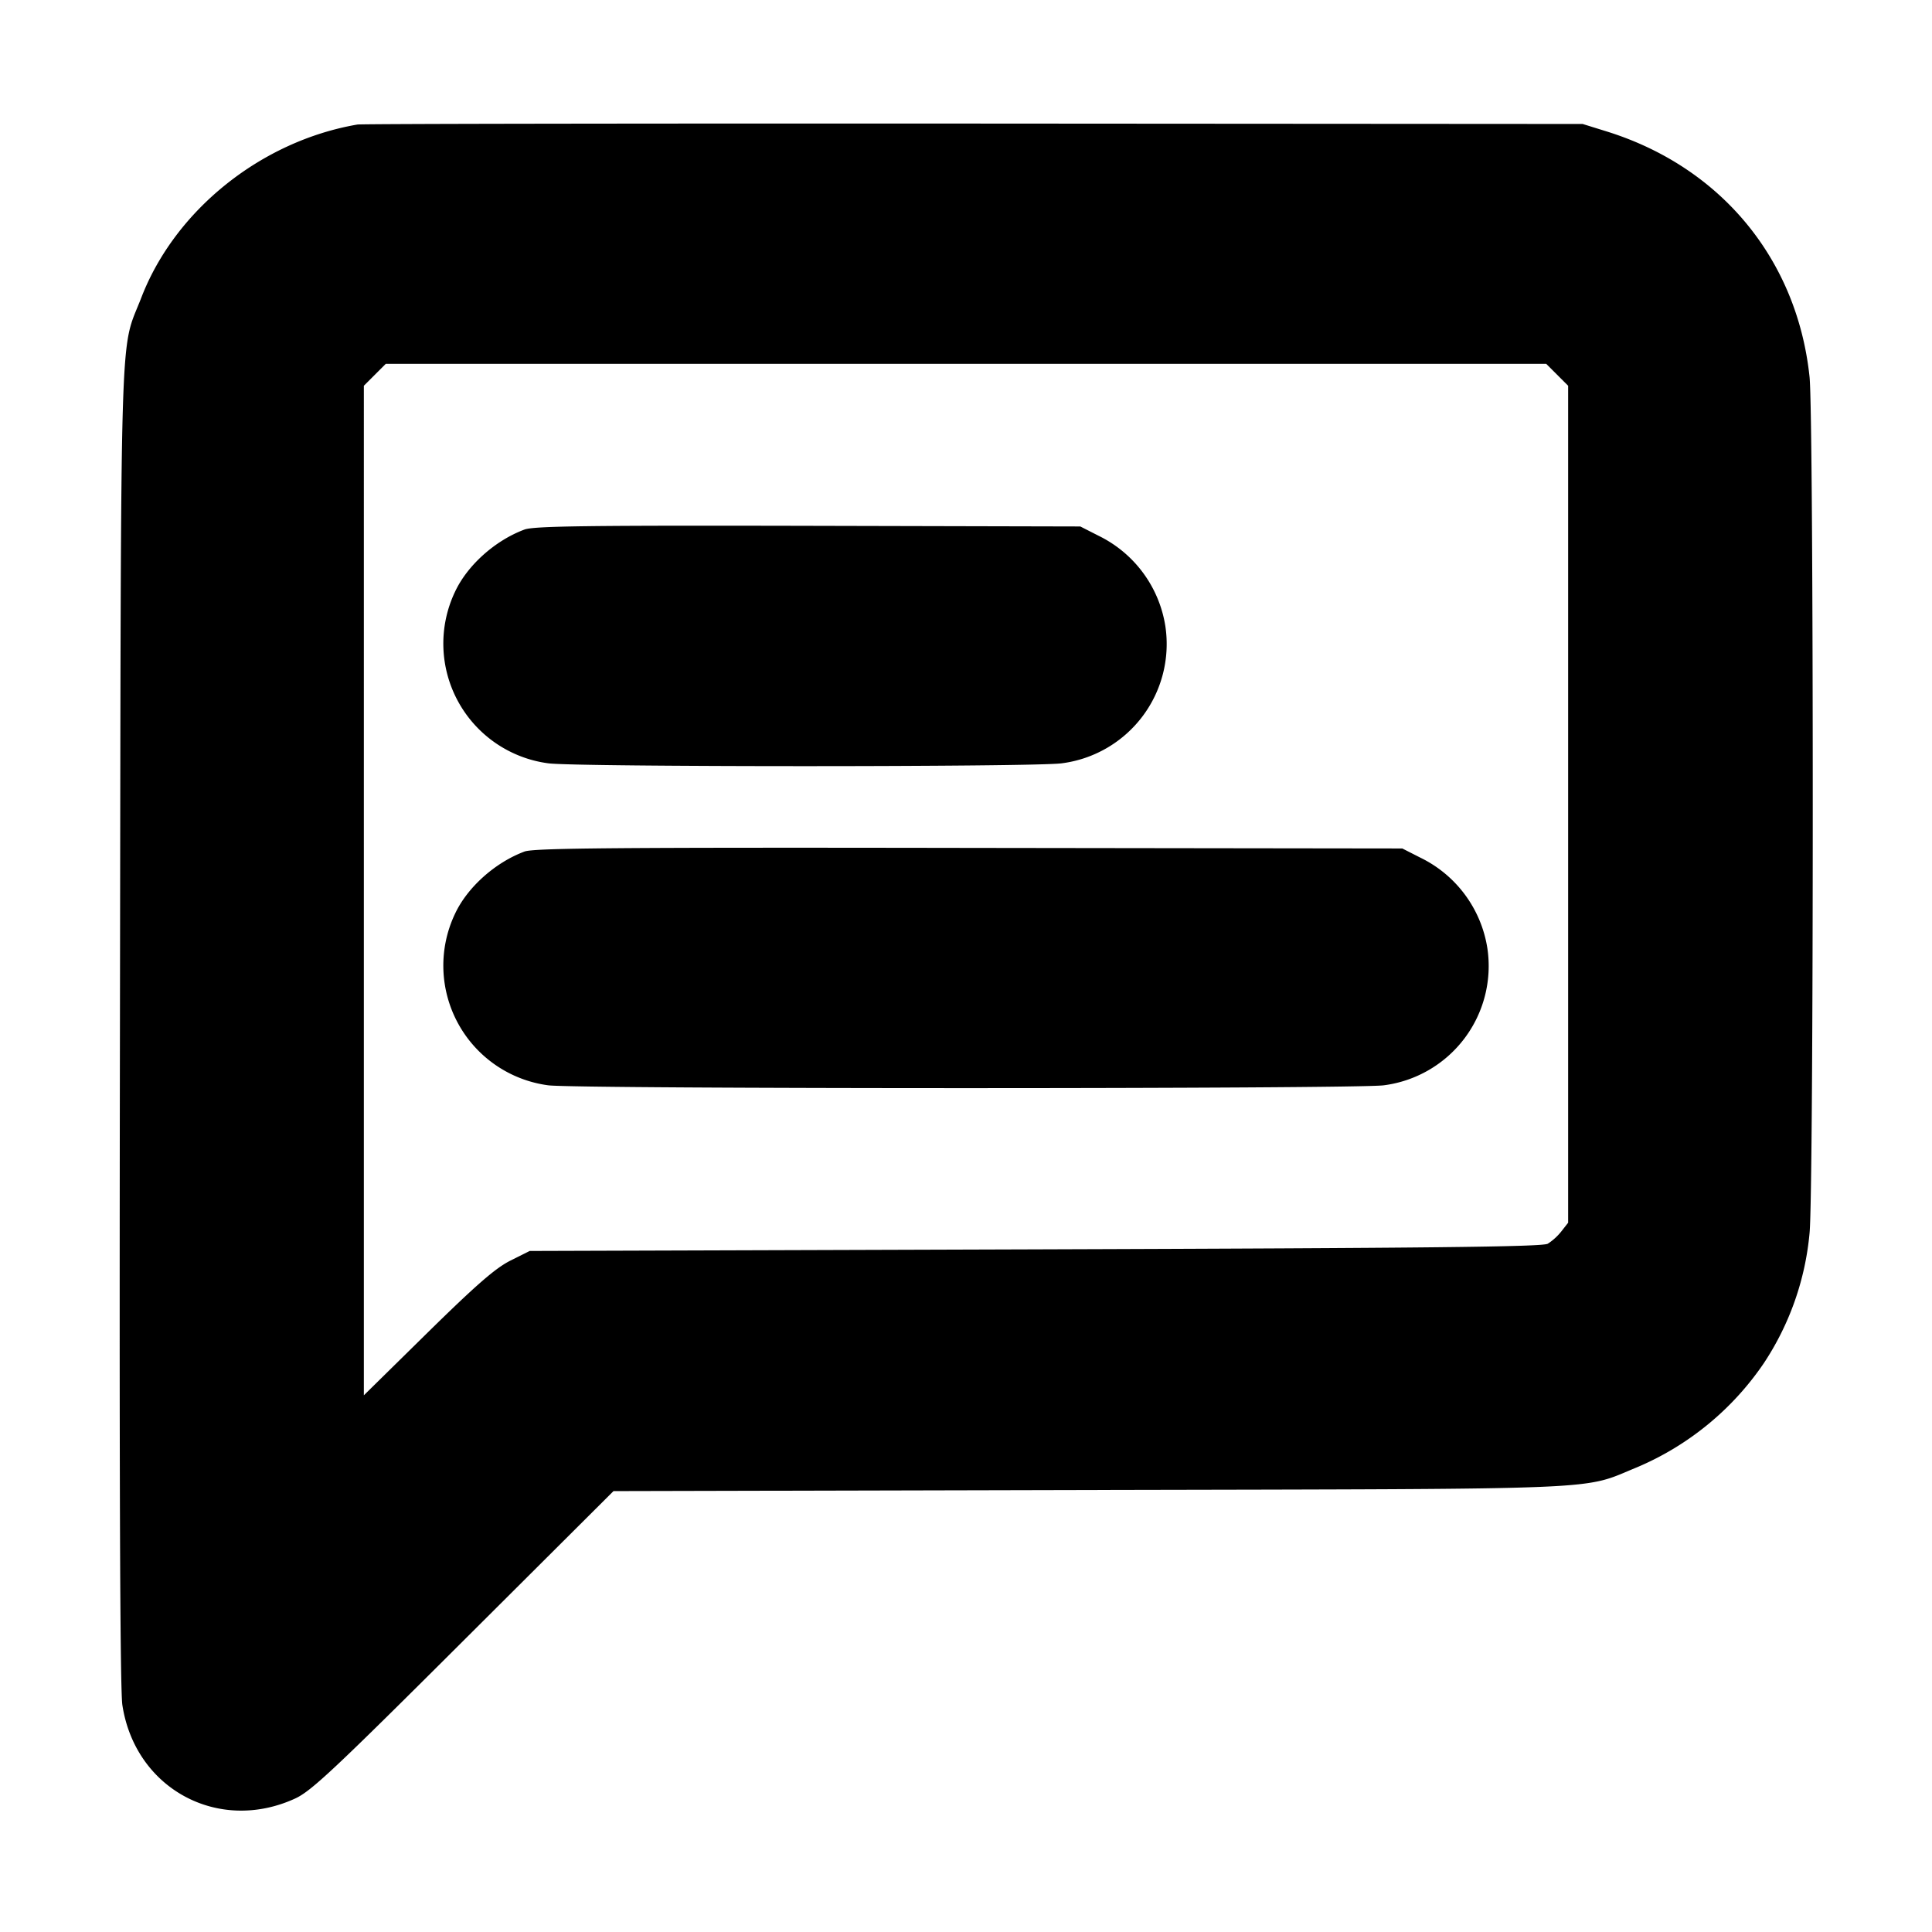 <svg xmlns="http://www.w3.org/2000/svg" width="24" height="24" fill="none" stroke="currentColor" stroke-linecap="round" stroke-linejoin="round" stroke-width="3"><path fill="#000" fill-rule="evenodd" stroke="none" d="M4.44 1.547c-1.194.205-2.264 1.061-2.684 2.149-.273.708-.252-.007-.266 9.024-.009 5.629.001 8.267.03 8.46.158 1.04 1.191 1.6 2.146 1.162.199-.091.482-.356 2.092-1.962l1.863-1.857 5.919-.014c6.567-.014 6.092.005 6.796-.282a3.6 3.6 0 0 0 1.575-1.293 3.5 3.5 0 0 0 .568-1.617c.053-.506.053-10.128 0-10.634-.154-1.464-1.103-2.611-2.526-3.052l-.293-.091-7.56-.005c-4.158-.002-7.605.003-7.66.012m14.904 3.109.136.136v10.397l-.083.106a.7.7 0 0 1-.17.155c-.068.039-1.463.054-6.367.07l-6.28.02-.24.12c-.185.093-.421.298-1.03.896l-.79.777V4.792l.136-.136.136-.136h14.416zM6.516 6.578c-.366.136-.71.444-.864.774a1.5 1.5 0 0 0 1.158 2.13c.326.047 6.054.047 6.38 0a1.494 1.494 0 0 0 1.287-1.7 1.51 1.51 0 0 0-.829-1.126l-.228-.116-3.38-.008c-2.742-.006-3.407.003-3.524.046m0 4c-.365.136-.71.444-.864.774a1.5 1.5 0 0 0 1.158 2.13c.327.047 10.053.047 10.38 0a1.494 1.494 0 0 0 1.287-1.7 1.51 1.51 0 0 0-.829-1.126l-.228-.116-5.38-.007c-4.405-.007-5.406.002-5.524.045"/></svg>